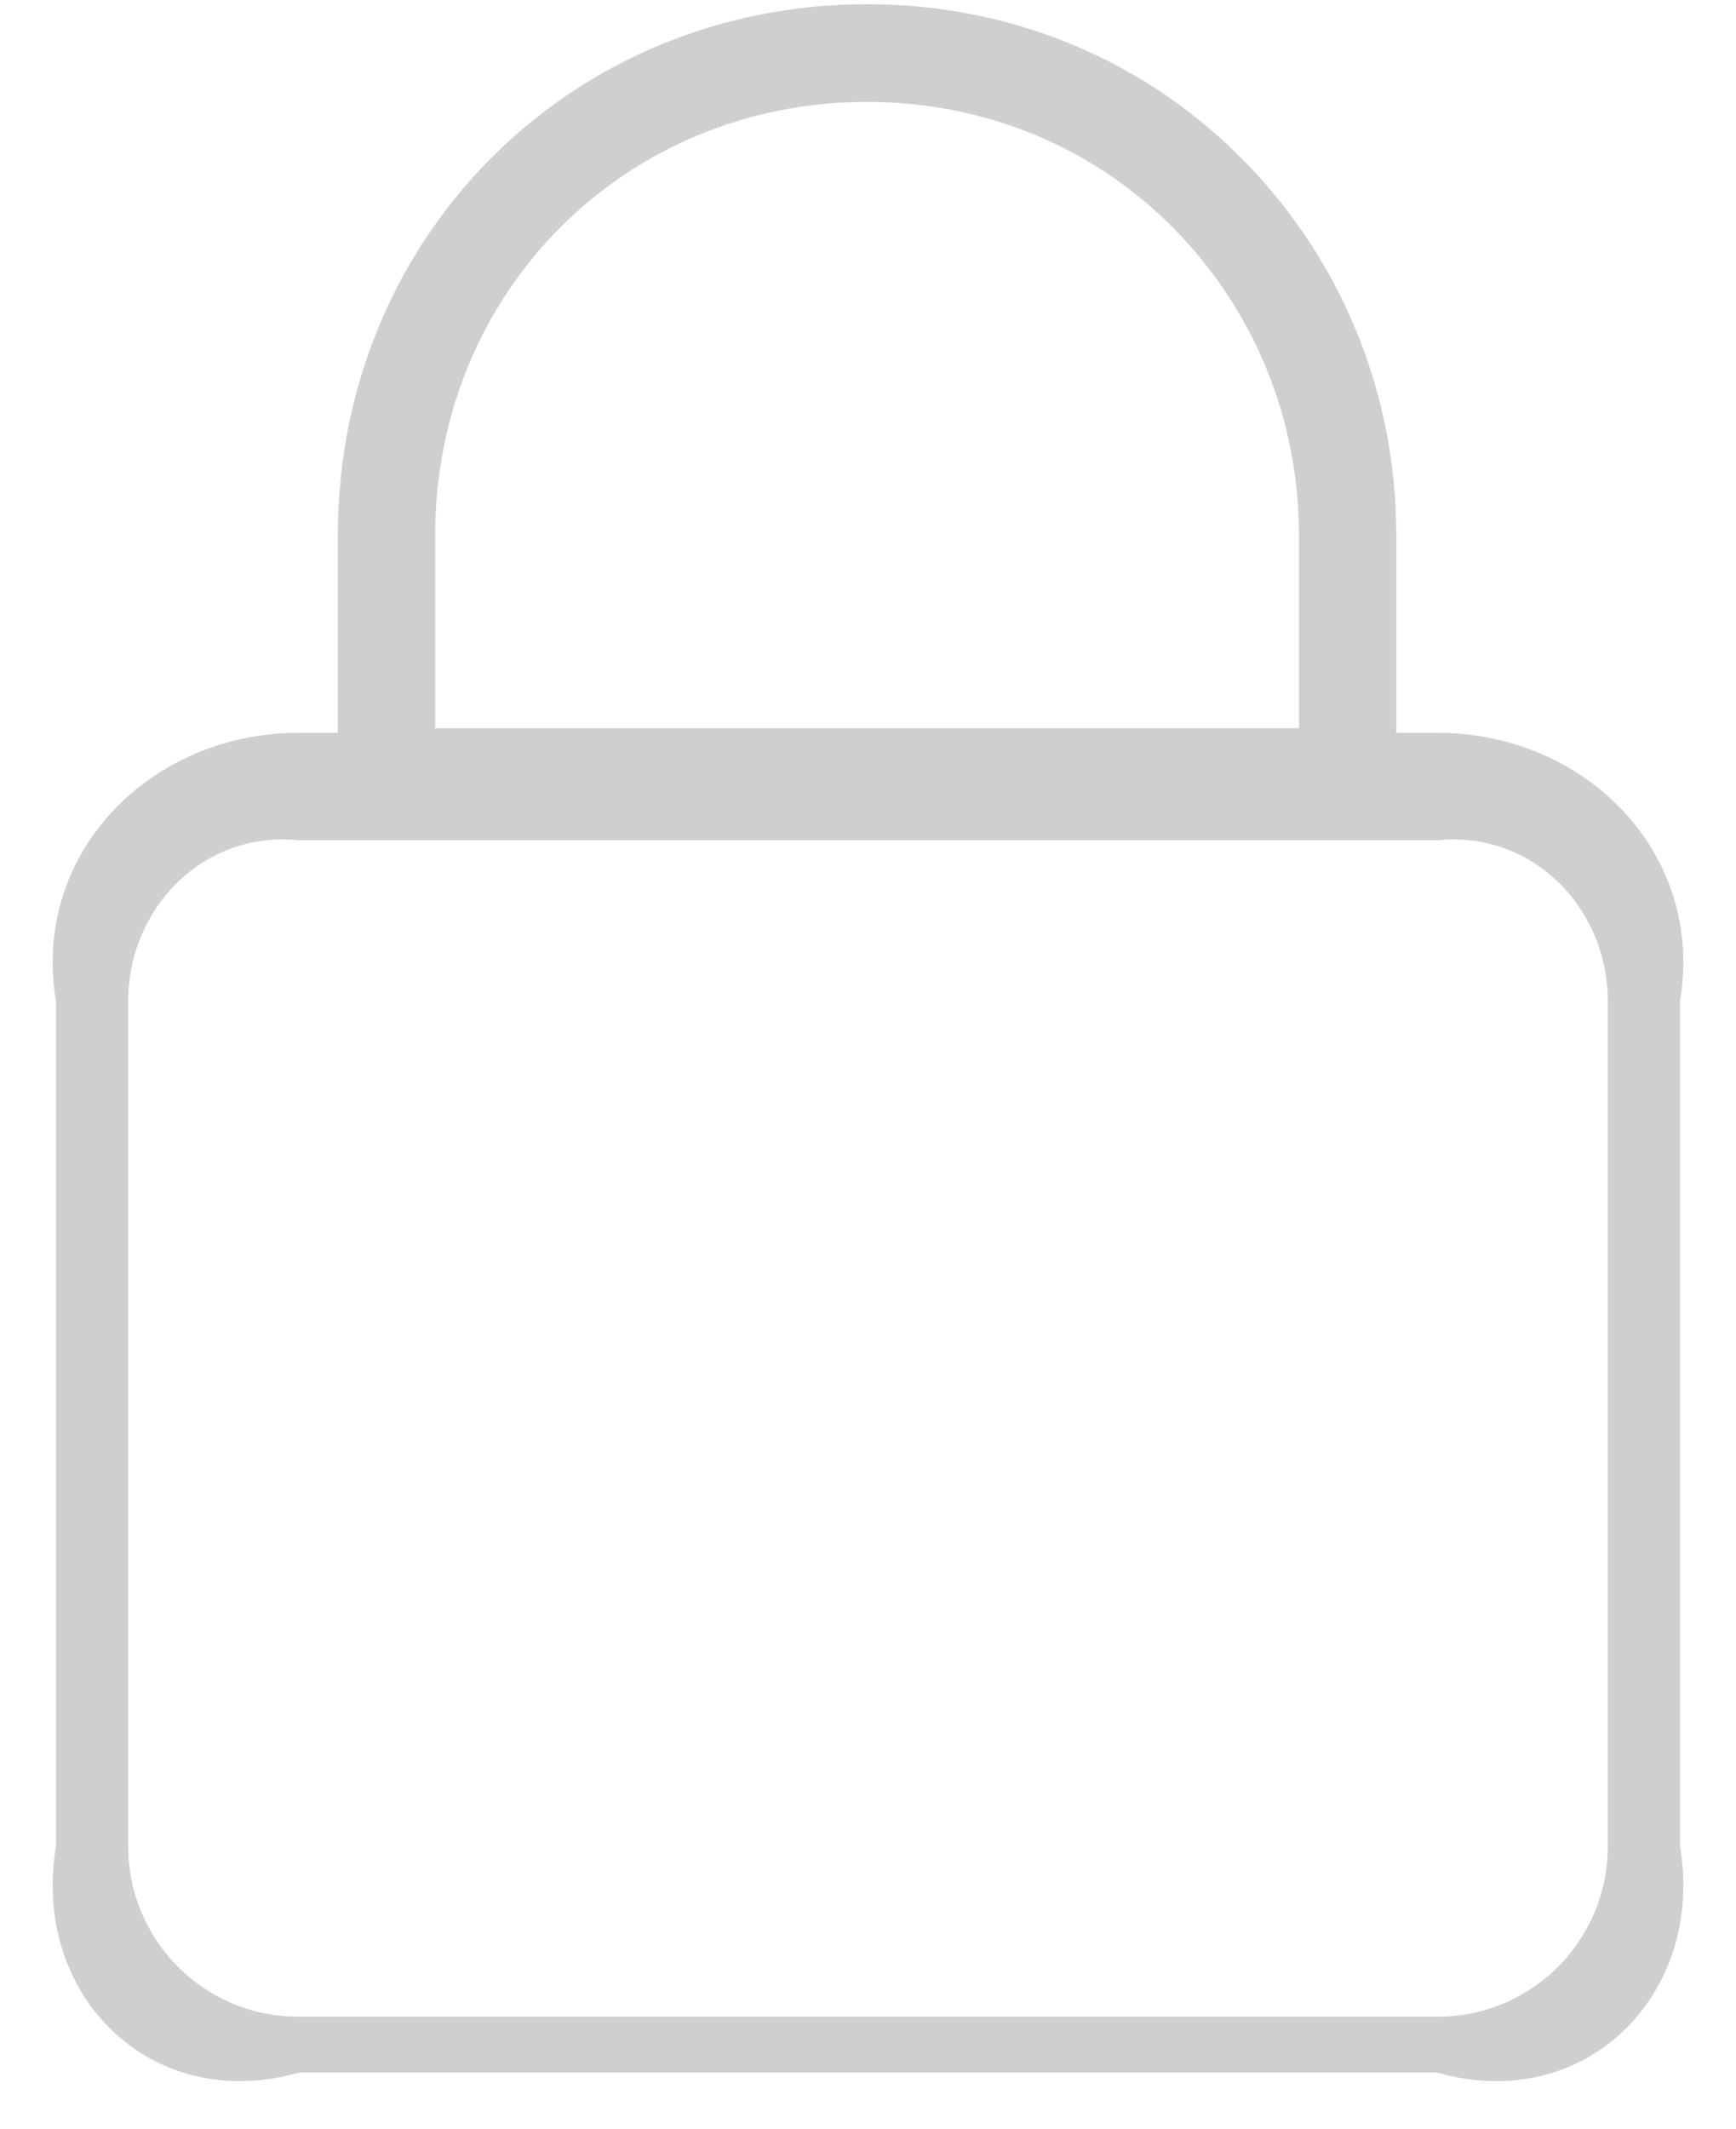 ﻿<?xml version="1.0" encoding="utf-8"?>
<svg version="1.1" xmlns:xlink="http://www.w3.org/1999/xlink" width="31px" height="38px" xmlns="http://www.w3.org/2000/svg">
  <g transform="matrix(1 0 0 1 2 0 )">
    <path d="M 30 17.877  C 30.449 15.229  28.309 13.082  25.669 13.082  L 24.934 13.082  L 24.934 9.554  C 24.934 7.055  23.983 4.696  22.255 2.913  C 20.482 1.083  18.077 0.075  15.484 0.075  C 10.184 0.075  6.033 4.239  6.033 9.554  L 6.033 13.082  L 5.331 13.082  C 2.691 13.082  0.551 15.229  1 17.877  L 1 32.957  C 0.551 35.604  2.691 37.751  5.331 37  L 25.669 37  C 28.309 37.751  30.449 35.604  30 32.957  L 30 17.877  Z M 7.771 13  L 7.771 9.554  C 7.771 5.217  11.159 1.819  15.484 1.819  C 17.604 1.819  19.566 2.639  21.009 4.128  C 22.419 5.584  23.196 7.511  23.196 9.554  L 23.196 13  L 7.771 13  Z M 28.711 17.877  L 28.711 32.957  C 28.711 34.642  27.349 36.007  25.669 36  L 5.331 36  C 3.651 36.007  2.289 34.642  2.289 32.957  L 2.289 17.877  C 2.289 16.192  3.651 14.826  5.331 15  L 25.669 15  C 27.349 14.826  28.711 16.192  28.711 17.877  Z " fill-rule="nonzero" fill="#cfcfcf" stroke="none" transform="matrix(1 0 0 1 -2 0 )" />
  </g>
</svg>
